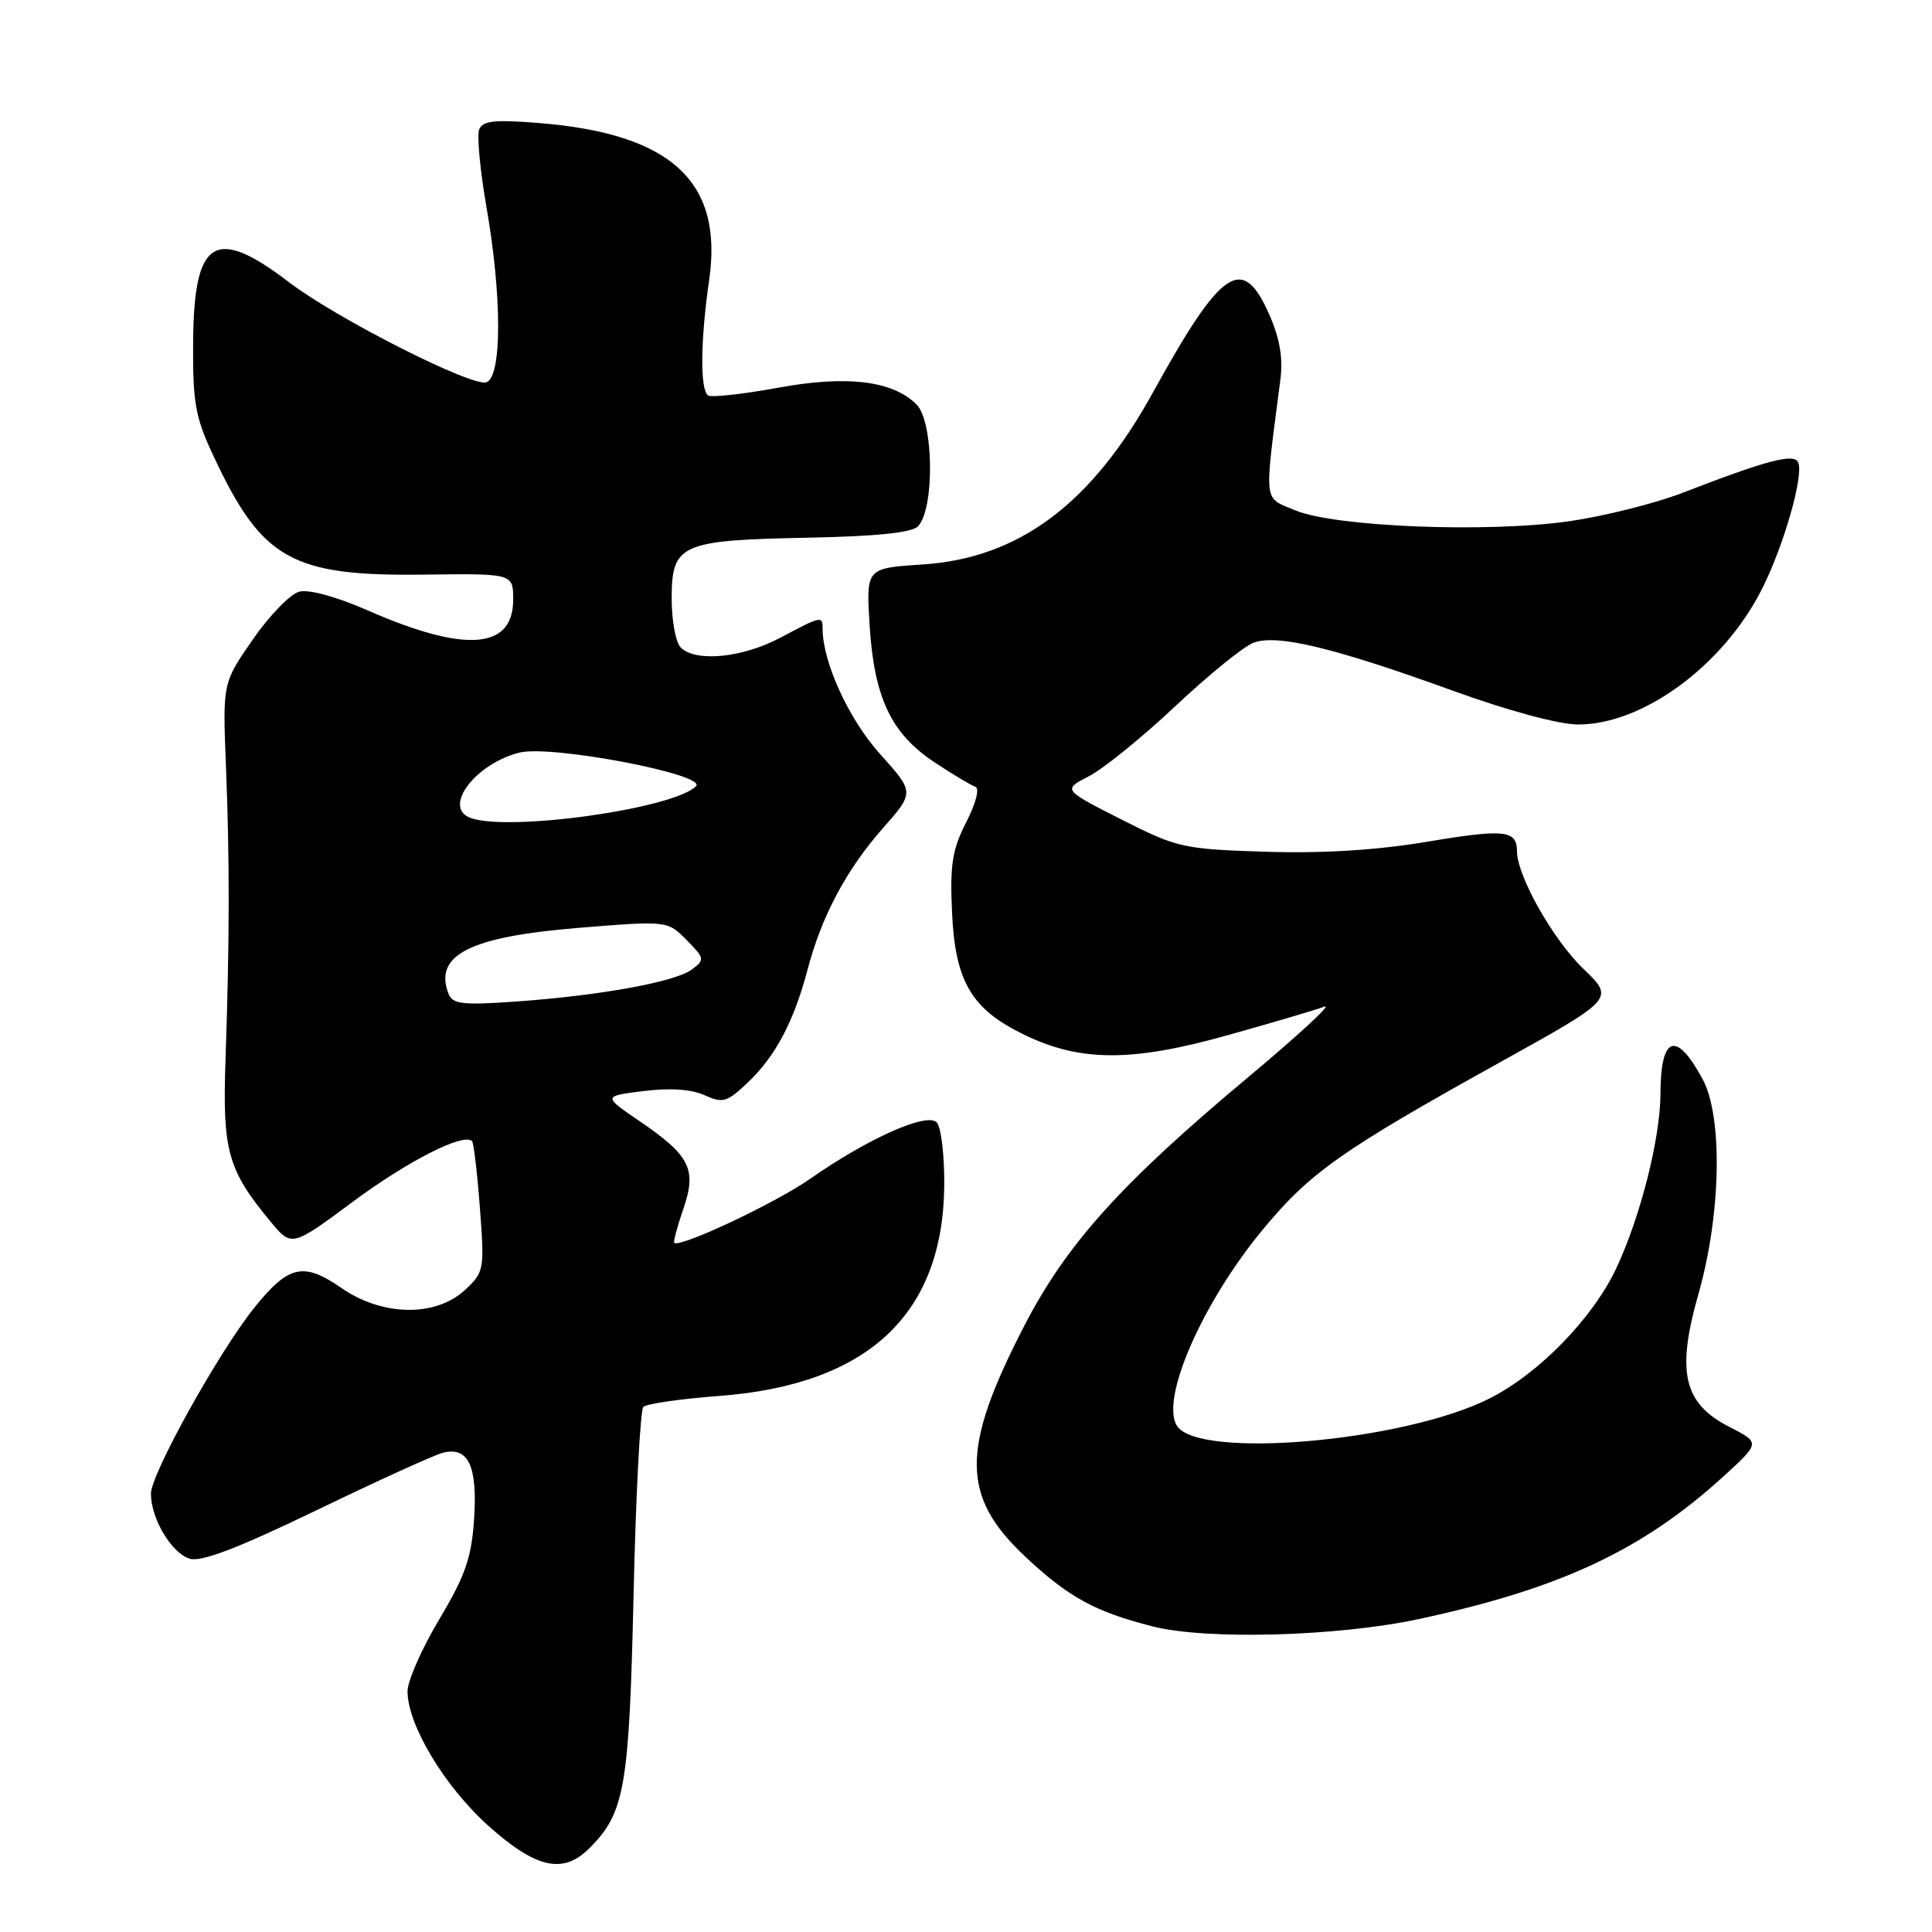 <?xml version="1.0" encoding="UTF-8" standalone="no"?>
<!DOCTYPE svg PUBLIC "-//W3C//DTD SVG 1.1//EN" "http://www.w3.org/Graphics/SVG/1.1/DTD/svg11.dtd" >
<svg xmlns="http://www.w3.org/2000/svg" xmlns:xlink="http://www.w3.org/1999/xlink" version="1.1" viewBox="0 0 256 256">
 <g >
 <path fill="currentColor"
d=" M 78.09 244.91 C 82.79 240.21 83.37 236.89 83.95 211.33 C 84.25 198.04 84.84 186.83 85.25 186.42 C 85.66 186.01 90.19 185.35 95.31 184.97 C 115.01 183.48 124.96 174.17 125.12 157.08 C 125.15 153.07 124.70 149.30 124.11 148.71 C 122.78 147.38 114.97 150.87 107.35 156.20 C 102.74 159.42 90.06 165.39 89.34 164.68 C 89.20 164.54 89.74 162.52 90.54 160.20 C 92.36 154.93 91.45 153.12 84.69 148.52 C 79.89 145.24 79.89 145.24 85.28 144.57 C 88.78 144.13 91.62 144.33 93.36 145.12 C 95.78 146.22 96.33 146.06 99.11 143.42 C 102.76 139.95 105.20 135.33 107.00 128.50 C 108.87 121.38 112.15 115.23 116.98 109.75 C 121.18 104.99 121.18 104.99 116.60 99.90 C 112.47 95.31 109.00 87.73 109.00 83.32 C 109.00 81.57 108.86 81.60 103.40 84.50 C 98.39 87.16 92.18 87.78 90.20 85.80 C 89.54 85.14 89.00 82.23 89.00 79.34 C 89.00 72.09 90.15 71.58 106.97 71.25 C 116.10 71.07 120.83 70.59 121.64 69.74 C 123.86 67.44 123.73 55.87 121.45 53.60 C 118.29 50.44 112.24 49.70 103.14 51.37 C 98.49 52.22 94.30 52.69 93.84 52.40 C 92.75 51.73 92.80 45.15 93.97 37.09 C 95.85 24.03 88.93 17.68 71.27 16.29 C 65.48 15.83 63.94 16.00 63.49 17.17 C 63.18 17.98 63.62 22.60 64.46 27.45 C 66.52 39.25 66.52 49.86 64.47 50.65 C 62.64 51.35 44.63 42.23 38.30 37.40 C 28.50 29.92 25.71 31.63 25.59 45.20 C 25.53 53.31 25.86 55.24 28.23 60.30 C 34.70 74.16 38.58 76.36 56.22 76.14 C 68.00 75.99 68.00 75.99 68.00 79.46 C 68.00 86.08 61.63 86.54 48.72 80.88 C 44.60 79.07 40.92 78.06 39.65 78.40 C 38.47 78.71 35.70 81.56 33.50 84.73 C 29.50 90.50 29.50 90.50 29.94 101.50 C 30.44 114.05 30.42 124.71 29.88 140.50 C 29.47 152.50 30.17 155.02 35.85 161.87 C 38.65 165.25 38.65 165.25 46.79 159.21 C 54.08 153.81 61.42 150.08 62.55 151.21 C 62.77 151.44 63.24 155.42 63.59 160.06 C 64.21 168.25 64.15 168.57 61.61 170.93 C 57.72 174.54 50.67 174.43 45.23 170.66 C 40.21 167.18 38.23 167.63 33.67 173.31 C 28.95 179.21 20.00 195.31 20.00 197.92 C 20.00 201.21 22.71 205.77 25.11 206.53 C 26.63 207.02 31.42 205.19 41.87 200.15 C 49.92 196.26 57.45 192.83 58.61 192.52 C 62.03 191.60 63.29 194.20 62.82 201.24 C 62.49 206.39 61.67 208.75 58.21 214.56 C 55.89 218.44 54.00 222.74 54.00 224.11 C 54.00 228.57 58.97 236.82 64.79 242.00 C 71.06 247.59 74.63 248.37 78.09 244.91 Z  M 187.92 214.55 C 206.75 210.51 217.61 205.43 228.38 195.62 C 233.25 191.17 233.25 191.17 229.17 189.08 C 223.06 185.97 222.10 181.81 225.06 171.43 C 228.05 160.93 228.30 147.99 225.61 143.00 C 222.10 136.50 220.04 137.21 220.02 144.94 C 220.00 150.81 217.38 161.19 214.20 167.98 C 211.09 174.64 203.96 181.97 197.38 185.30 C 186.05 191.03 158.72 193.41 155.94 188.91 C 153.74 185.34 159.31 172.63 167.32 162.93 C 173.56 155.38 177.74 152.43 198.72 140.78 C 213.93 132.34 213.93 132.34 209.85 128.42 C 205.81 124.55 201.03 116.10 201.01 112.81 C 200.99 109.98 199.39 109.81 189.01 111.55 C 182.38 112.66 175.21 113.10 167.67 112.86 C 156.75 112.51 156.00 112.34 148.56 108.57 C 140.82 104.64 140.82 104.64 144.28 102.86 C 146.19 101.88 151.35 97.70 155.75 93.56 C 160.15 89.42 164.81 85.64 166.11 85.16 C 169.22 84.00 176.77 85.82 192.39 91.48 C 199.83 94.18 206.58 96.00 209.11 96.00 C 217.72 96.00 228.34 88.18 233.46 78.07 C 236.31 72.45 238.99 63.16 238.29 61.32 C 237.79 60.01 234.38 60.89 222.95 65.30 C 219.35 66.69 212.64 68.38 208.04 69.05 C 197.24 70.63 176.93 69.83 171.62 67.62 C 167.35 65.83 167.49 67.08 169.65 50.35 C 170.03 47.42 169.59 44.86 168.15 41.60 C 164.62 33.63 161.87 35.50 152.71 52.11 C 144.58 66.83 134.97 73.98 122.20 74.80 C 114.76 75.28 114.76 75.28 115.23 82.89 C 115.83 92.44 118.08 97.20 123.80 100.99 C 126.21 102.59 128.65 104.05 129.22 104.24 C 129.83 104.44 129.34 106.38 128.03 108.95 C 126.17 112.58 125.86 114.58 126.15 120.90 C 126.57 130.09 128.72 133.72 135.74 137.12 C 143.16 140.71 149.97 140.73 162.63 137.18 C 168.61 135.51 174.40 133.80 175.50 133.38 C 176.60 132.96 172.10 137.12 165.50 142.64 C 148.56 156.79 141.33 164.82 135.72 175.68 C 127.28 192.02 127.32 198.28 135.89 206.30 C 141.63 211.67 145.09 213.56 152.74 215.51 C 159.85 217.32 177.20 216.84 187.92 214.55 Z  M 59.42 131.65 C 57.46 126.55 62.26 124.12 76.61 122.95 C 88.44 121.99 88.44 121.99 90.97 124.55 C 93.38 126.99 93.41 127.18 91.68 128.46 C 89.48 130.11 79.52 131.92 68.34 132.71 C 61.22 133.21 59.96 133.06 59.42 131.65 Z  M 62.25 108.34 C 58.66 106.89 63.05 101.16 68.85 99.72 C 73.04 98.68 93.77 102.63 92.22 104.18 C 89.20 107.20 67.05 110.27 62.25 108.34 Z "/>
</g>
</svg>